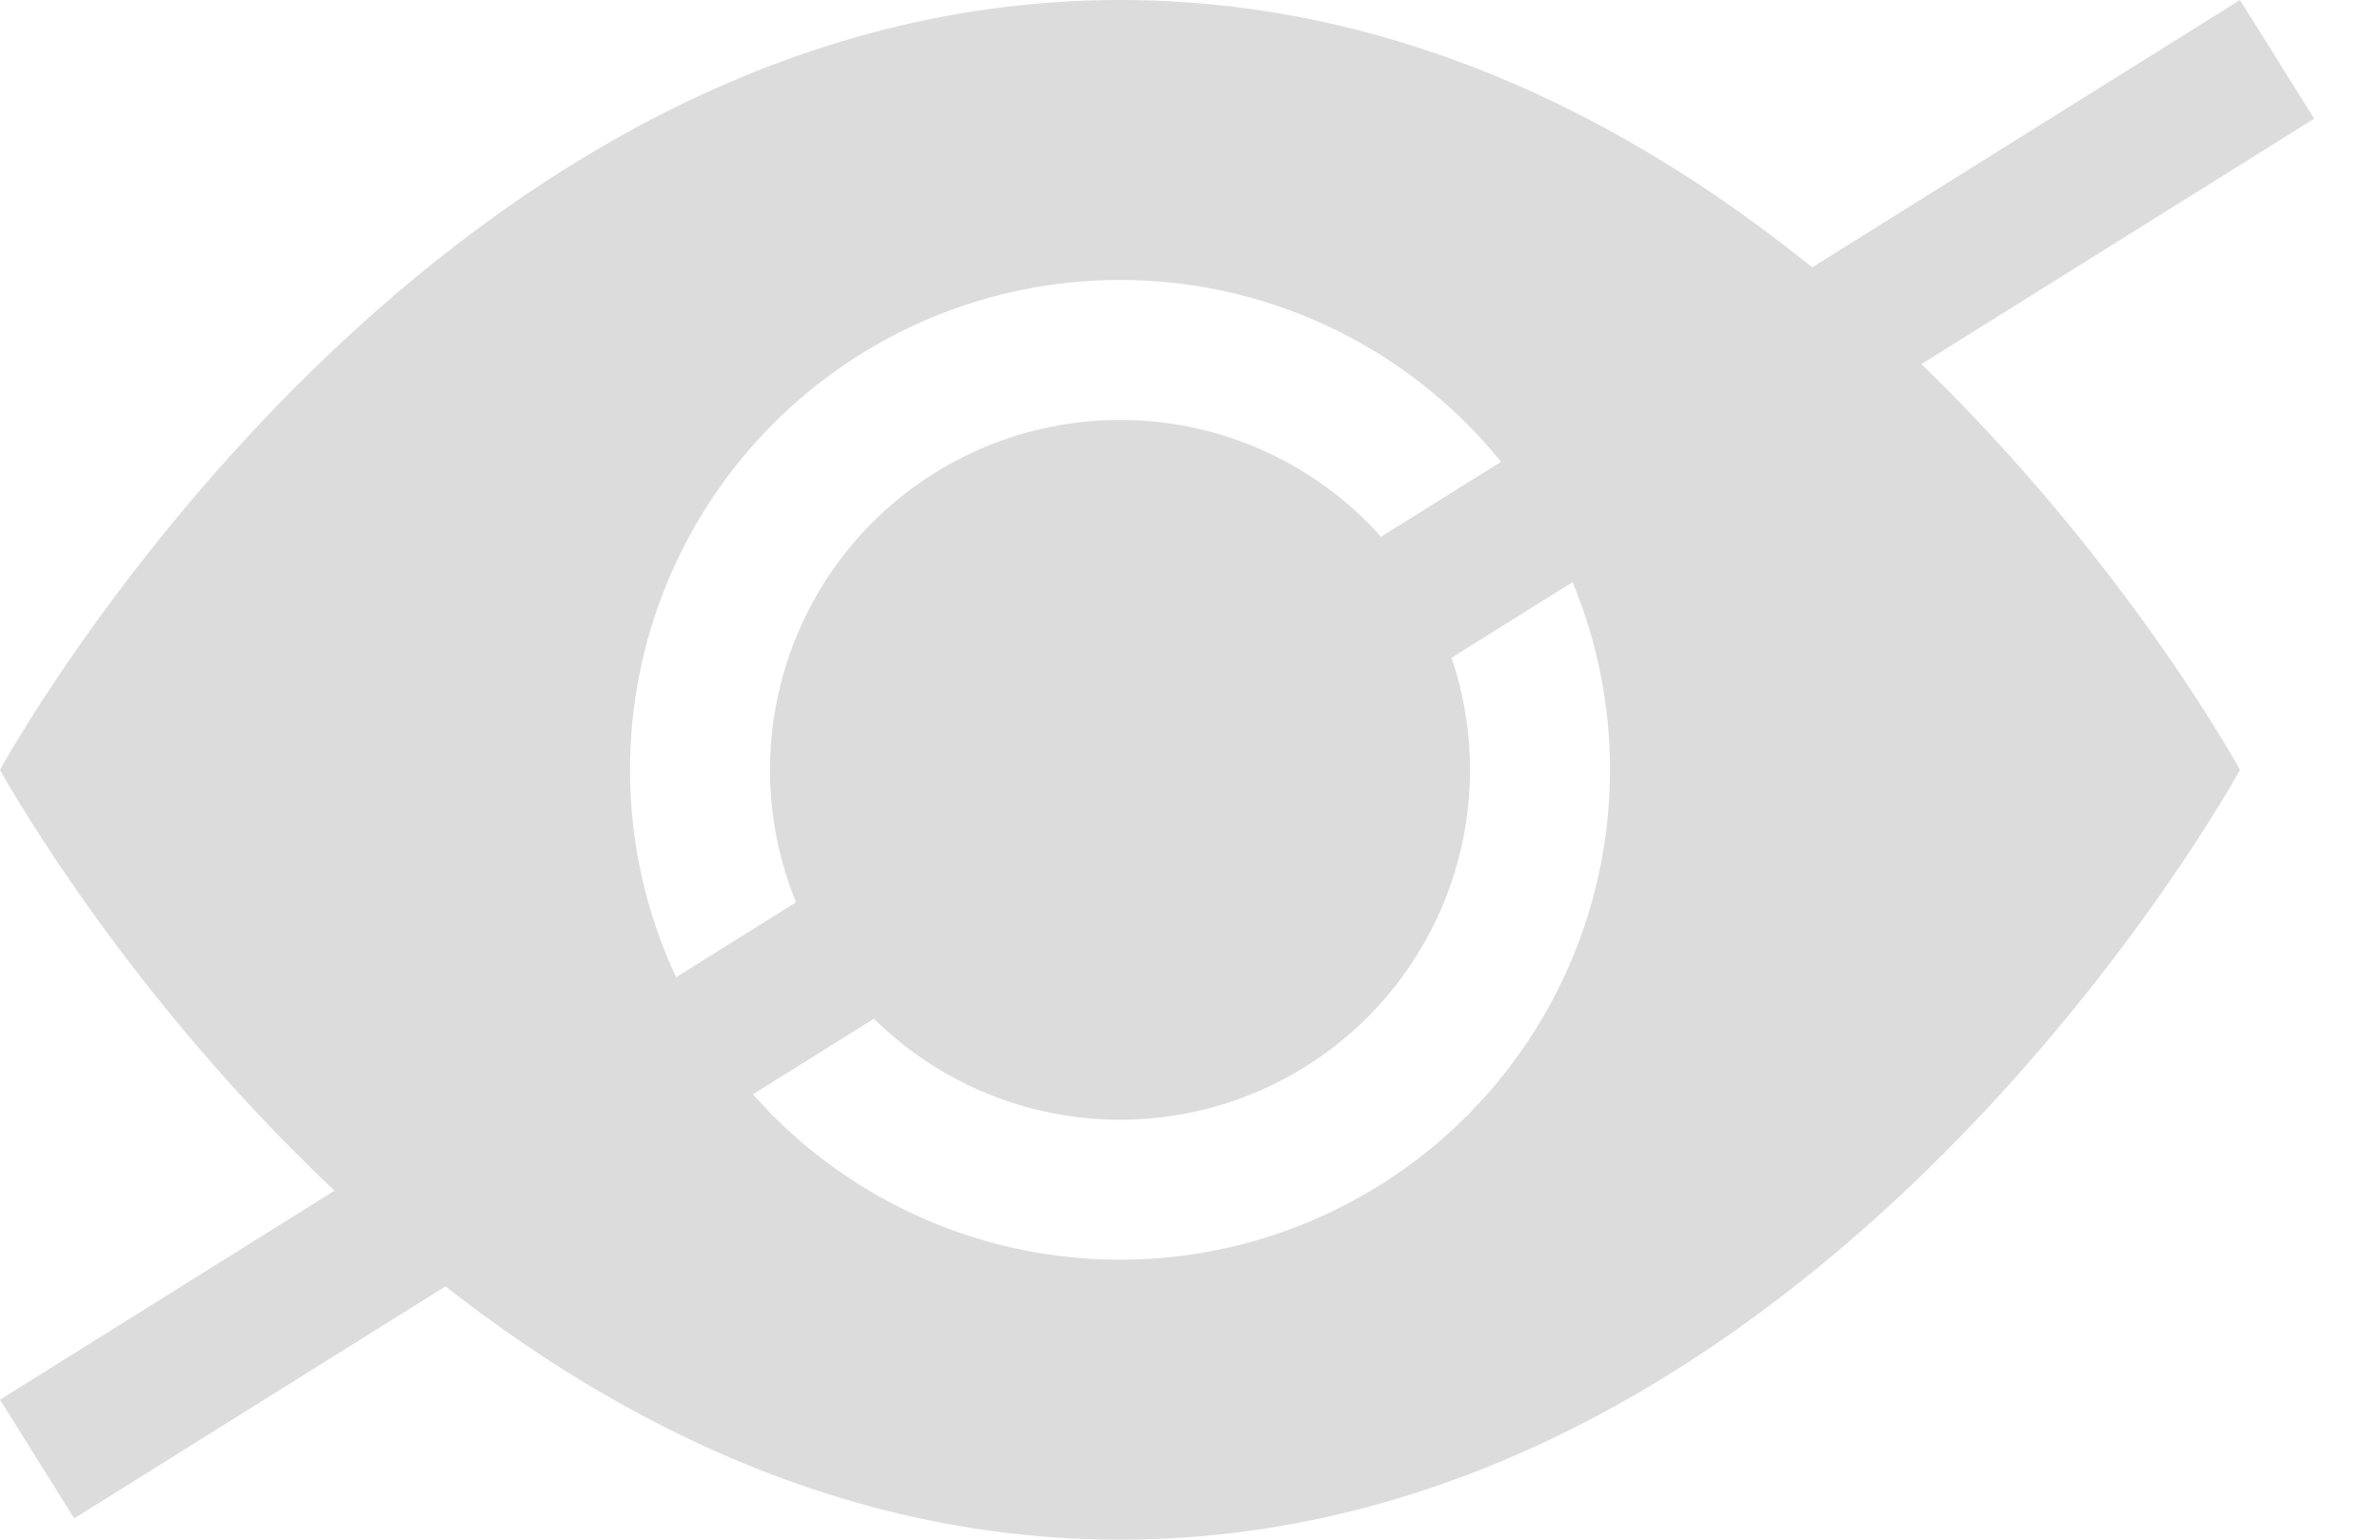 <svg width="34" height="22" viewBox="0 0 34 22" fill="none" xmlns="http://www.w3.org/2000/svg">
<path d="M21 11C21 12.326 20.473 13.598 19.535 14.536C18.598 15.473 17.326 16 16 16C14.674 16 13.402 15.473 12.464 14.536C11.527 13.598 11 12.326 11 11C11 9.674 11.527 8.402 12.464 7.464C13.402 6.527 14.674 6 16 6C17.326 6 18.598 6.527 19.535 7.464C20.473 8.402 21 9.674 21 11V11Z" fill="#DCDCDC"/>
<path d="M0 11C0 11 6 0 16 0C26 0 32 11 32 11C32 11 26 22 16 22C6 22 0 11 0 11ZM16 18C17.857 18 19.637 17.262 20.95 15.95C22.262 14.637 23 12.857 23 11C23 9.143 22.262 7.363 20.95 6.05C19.637 4.737 17.857 4 16 4C14.143 4 12.363 4.737 11.05 6.05C9.738 7.363 9 9.143 9 11C9 12.857 9.738 14.637 11.05 15.95C12.363 17.262 14.143 18 16 18V18Z" fill="#DCDCDC"/>
<line x1="32.53" y1="0.848" x2="0.53" y2="20.848" stroke="#DCDCDC" stroke-width="2"/>
</svg>
